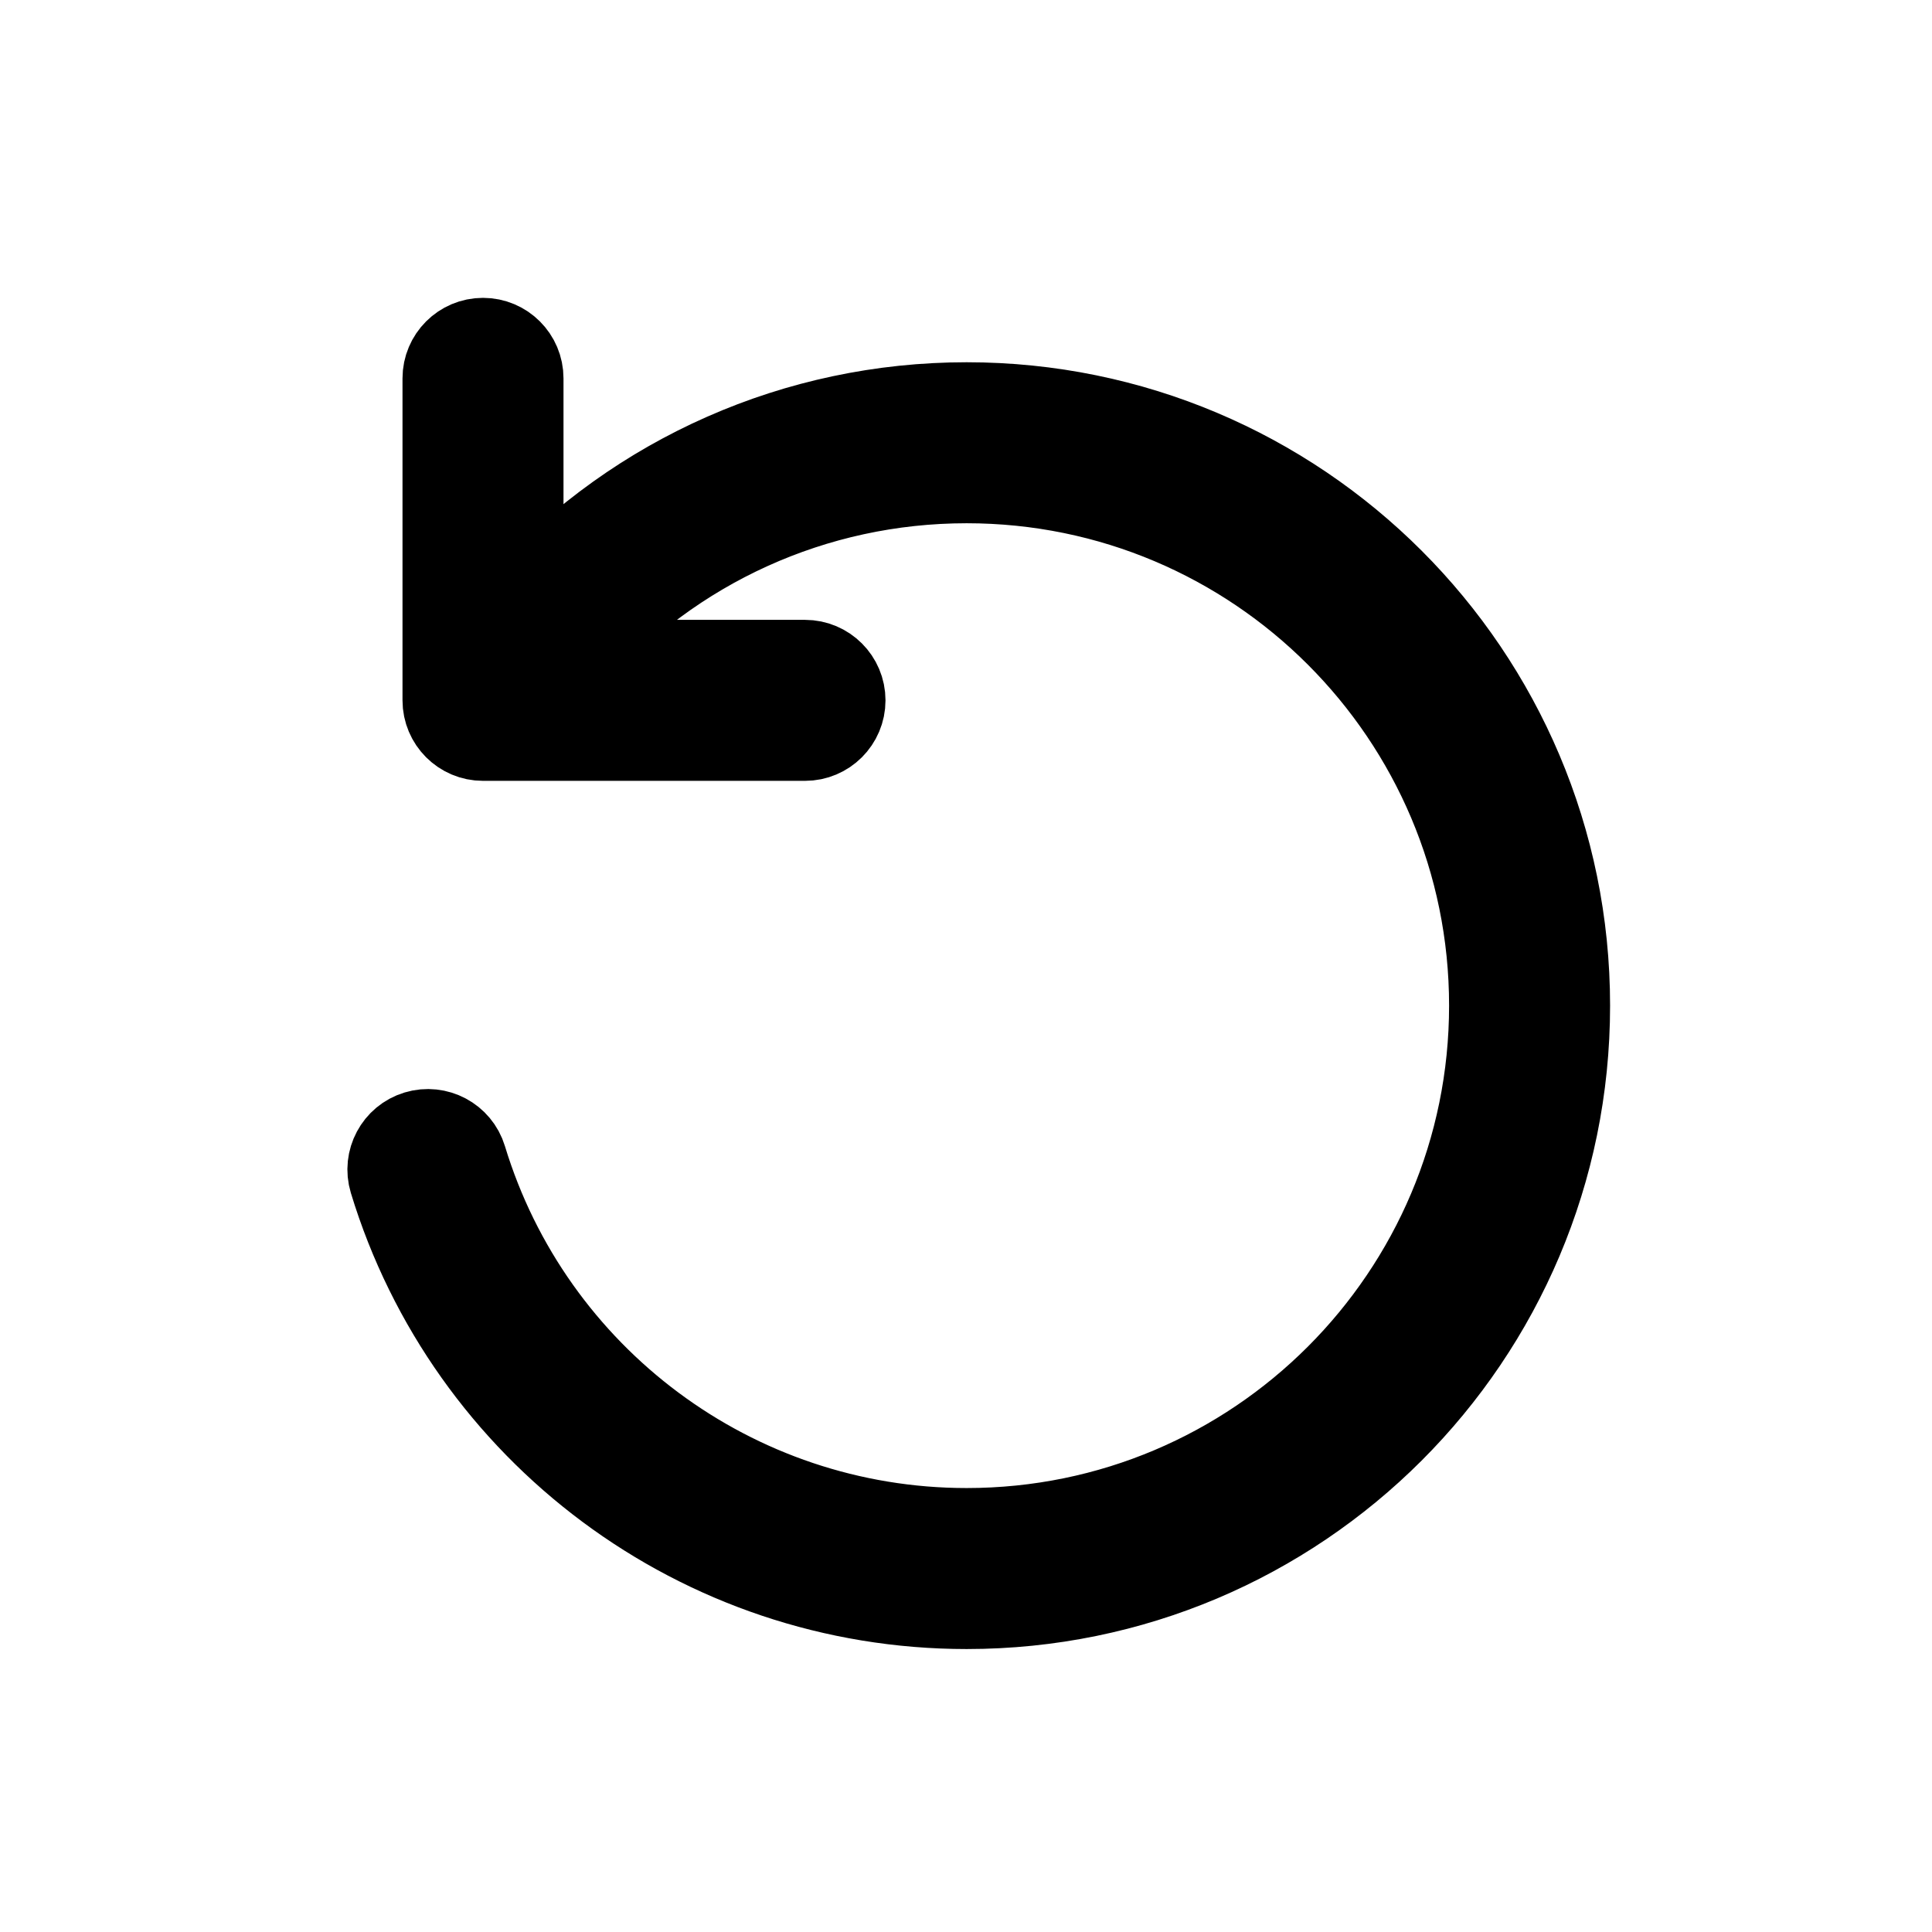 <svg width="24" height="24" viewBox="0 0 24 24" fill="none" xmlns="http://www.w3.org/2000/svg">
<path d="M7.137 8.2C7.139 8.197 7.142 8.195 7.144 8.192C8.369 6.807 10.122 6 12.008 6C15.594 6 18.501 8.907 18.501 12.492C18.501 16.078 15.593 18.985 12.008 18.985C9.129 18.985 6.618 17.095 5.794 14.383C5.714 14.119 5.434 13.97 5.17 14.05C4.906 14.13 4.757 14.41 4.837 14.674C5.789 17.805 8.686 19.985 12.008 19.985C16.146 19.985 19.501 16.631 19.501 12.492C19.501 8.354 16.146 5 12.008 5C9.886 5 7.907 5.887 6.5 7.413V4.7C6.5 4.424 6.276 4.2 6 4.2C5.724 4.2 5.5 4.424 5.5 4.7V8.7C5.5 8.976 5.724 9.2 6 9.2H10C10.276 9.2 10.5 8.976 10.5 8.7C10.5 8.424 10.276 8.2 10 8.2H7.137Z" fill="currentcolor" stroke="currentcolor"/>
</svg>
